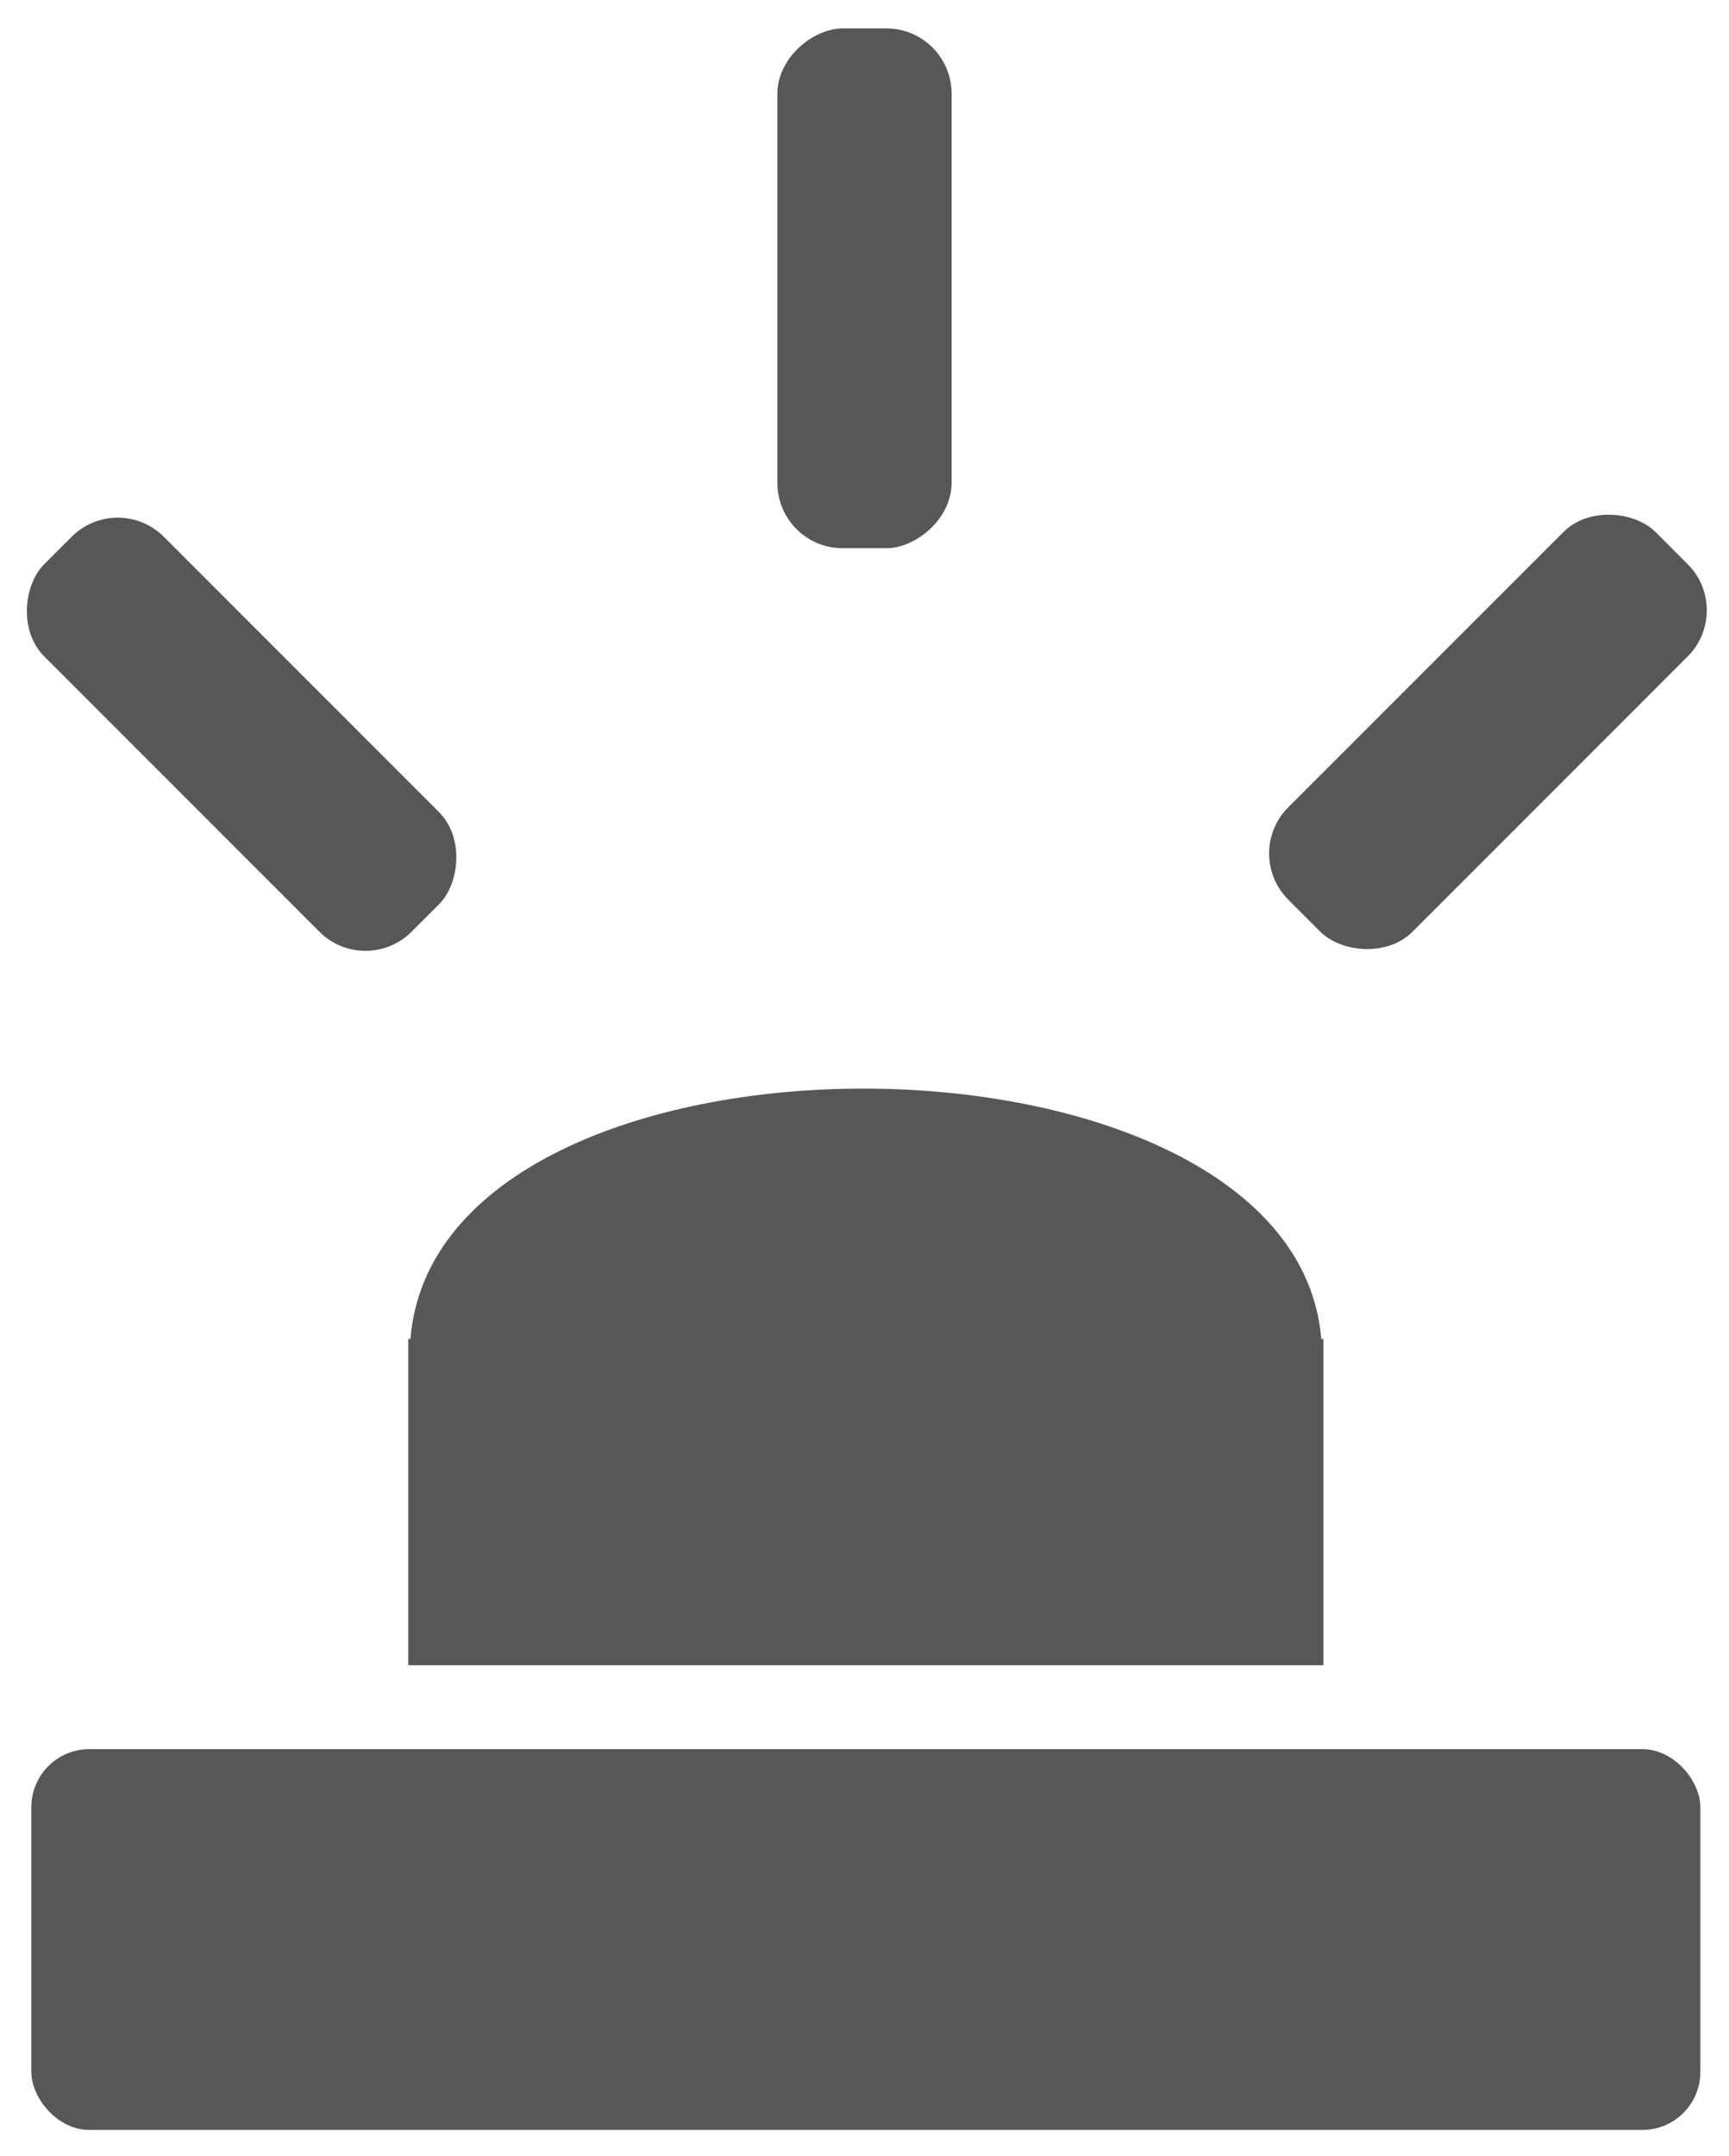 <svg width="268" height="334" viewBox="0 0 268 334" xmlns="http://www.w3.org/2000/svg"><title>Slice 1</title><g transform="translate(-1 4)" fill="#575757" fill-rule="evenodd"><rect x="5.856" y="267" width="258.707" height="59" rx="8.996"/><path d="M135.209 164.661c-34.24-.097-68.478 12.736-70.591 38.789h-.334V254h141.85v-50.55h-.333c-2.113-25.664-36.353-38.692-70.592-38.789z"/><rect transform="rotate(45 38.45 109.76)" x="-1.815" y="96.652" width="80.529" height="26.215" rx="10.102"/><rect transform="rotate(-90 135 40.67)" x="94.736" y="27.169" width="80.529" height="27" rx="10.102"/><rect transform="rotate(-45 231.637 109.394)" x="191.373" y="95.77" width="80.529" height="27.248" rx="10.102"/></g></svg>